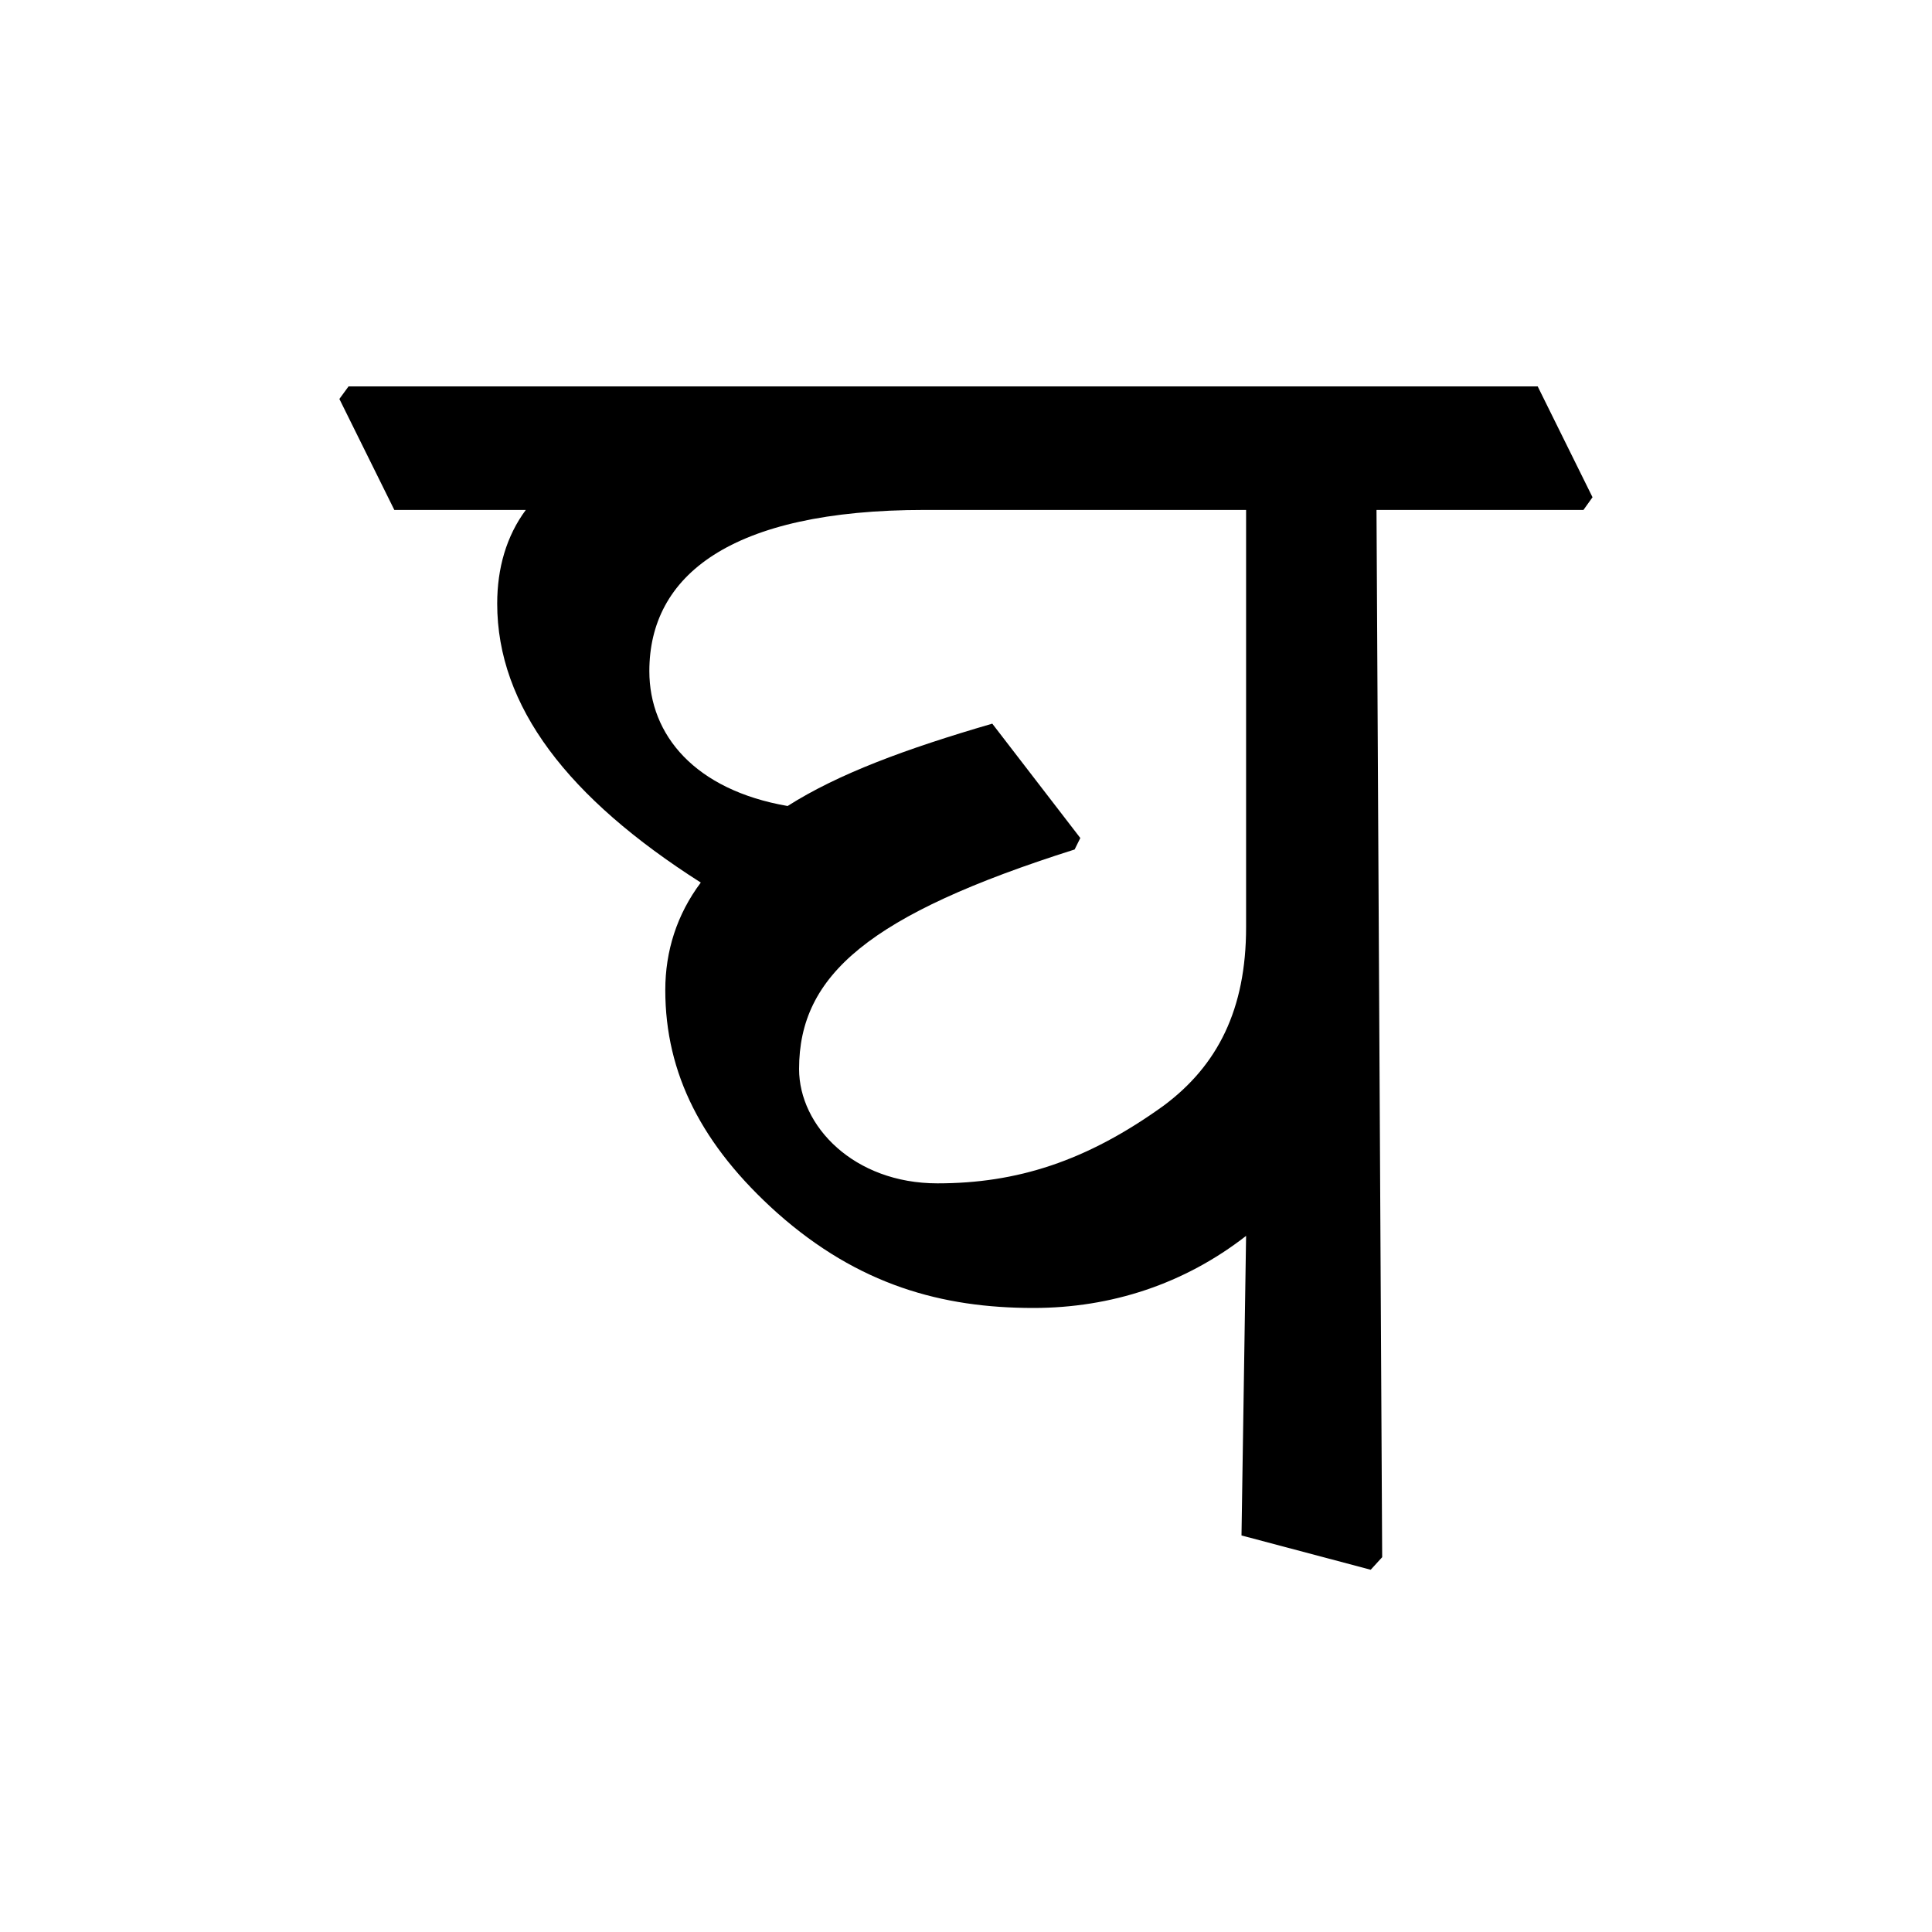 <?xml version='1.0' encoding='UTF-8'?>
<svg xmlns="http://www.w3.org/2000/svg" xmlns:xlink="http://www.w3.org/1999/xlink" width="250px" height="250px" viewBox="0 0 250 250" y="0px" x="0px" enable-background="new 0 0 250 250"><defs><symbol overflow="visible" id="4f8d2c0aa"><path d="M0-135.516h17.016c-2.516 3.391-3.703 7.547-3.703 12.125 0 13.313 9.171 25.157 26.343 36.094-3.11 4.156-4.593 8.89-4.593 13.906 0 10.813 4.734 20.125 14.5 28.86 10.5 9.312 21.312 12.281 33.14 12.281 10.063 0 19.531-3.11 27.516-9.328l-.594 38.766 16.719 4.437L127.828 0l-.734-135.516h26.781l1.172-1.64-7.094-14.344H-5.922l-1.187 1.625zm110.219 0v54c0 10.641-3.688 17.891-10.656 23.079-10.047 7.25-19.079 10.062-29.282 10.062-10.812 0-17.906-7.406-17.906-14.797 0-12.14 9.031-19.969 35.656-28.406l.735-1.484-11.391-14.797c-11.234 3.265-19.969 6.515-26.484 10.656C38.906-99.281 33-106.375 33-114.656c0-12.281 10.344-20.86 35.656-20.86zm0 0"/></symbol></defs><use xlink:href="#4f8d2c0aa" x="51.025" y="201.5"/></svg>